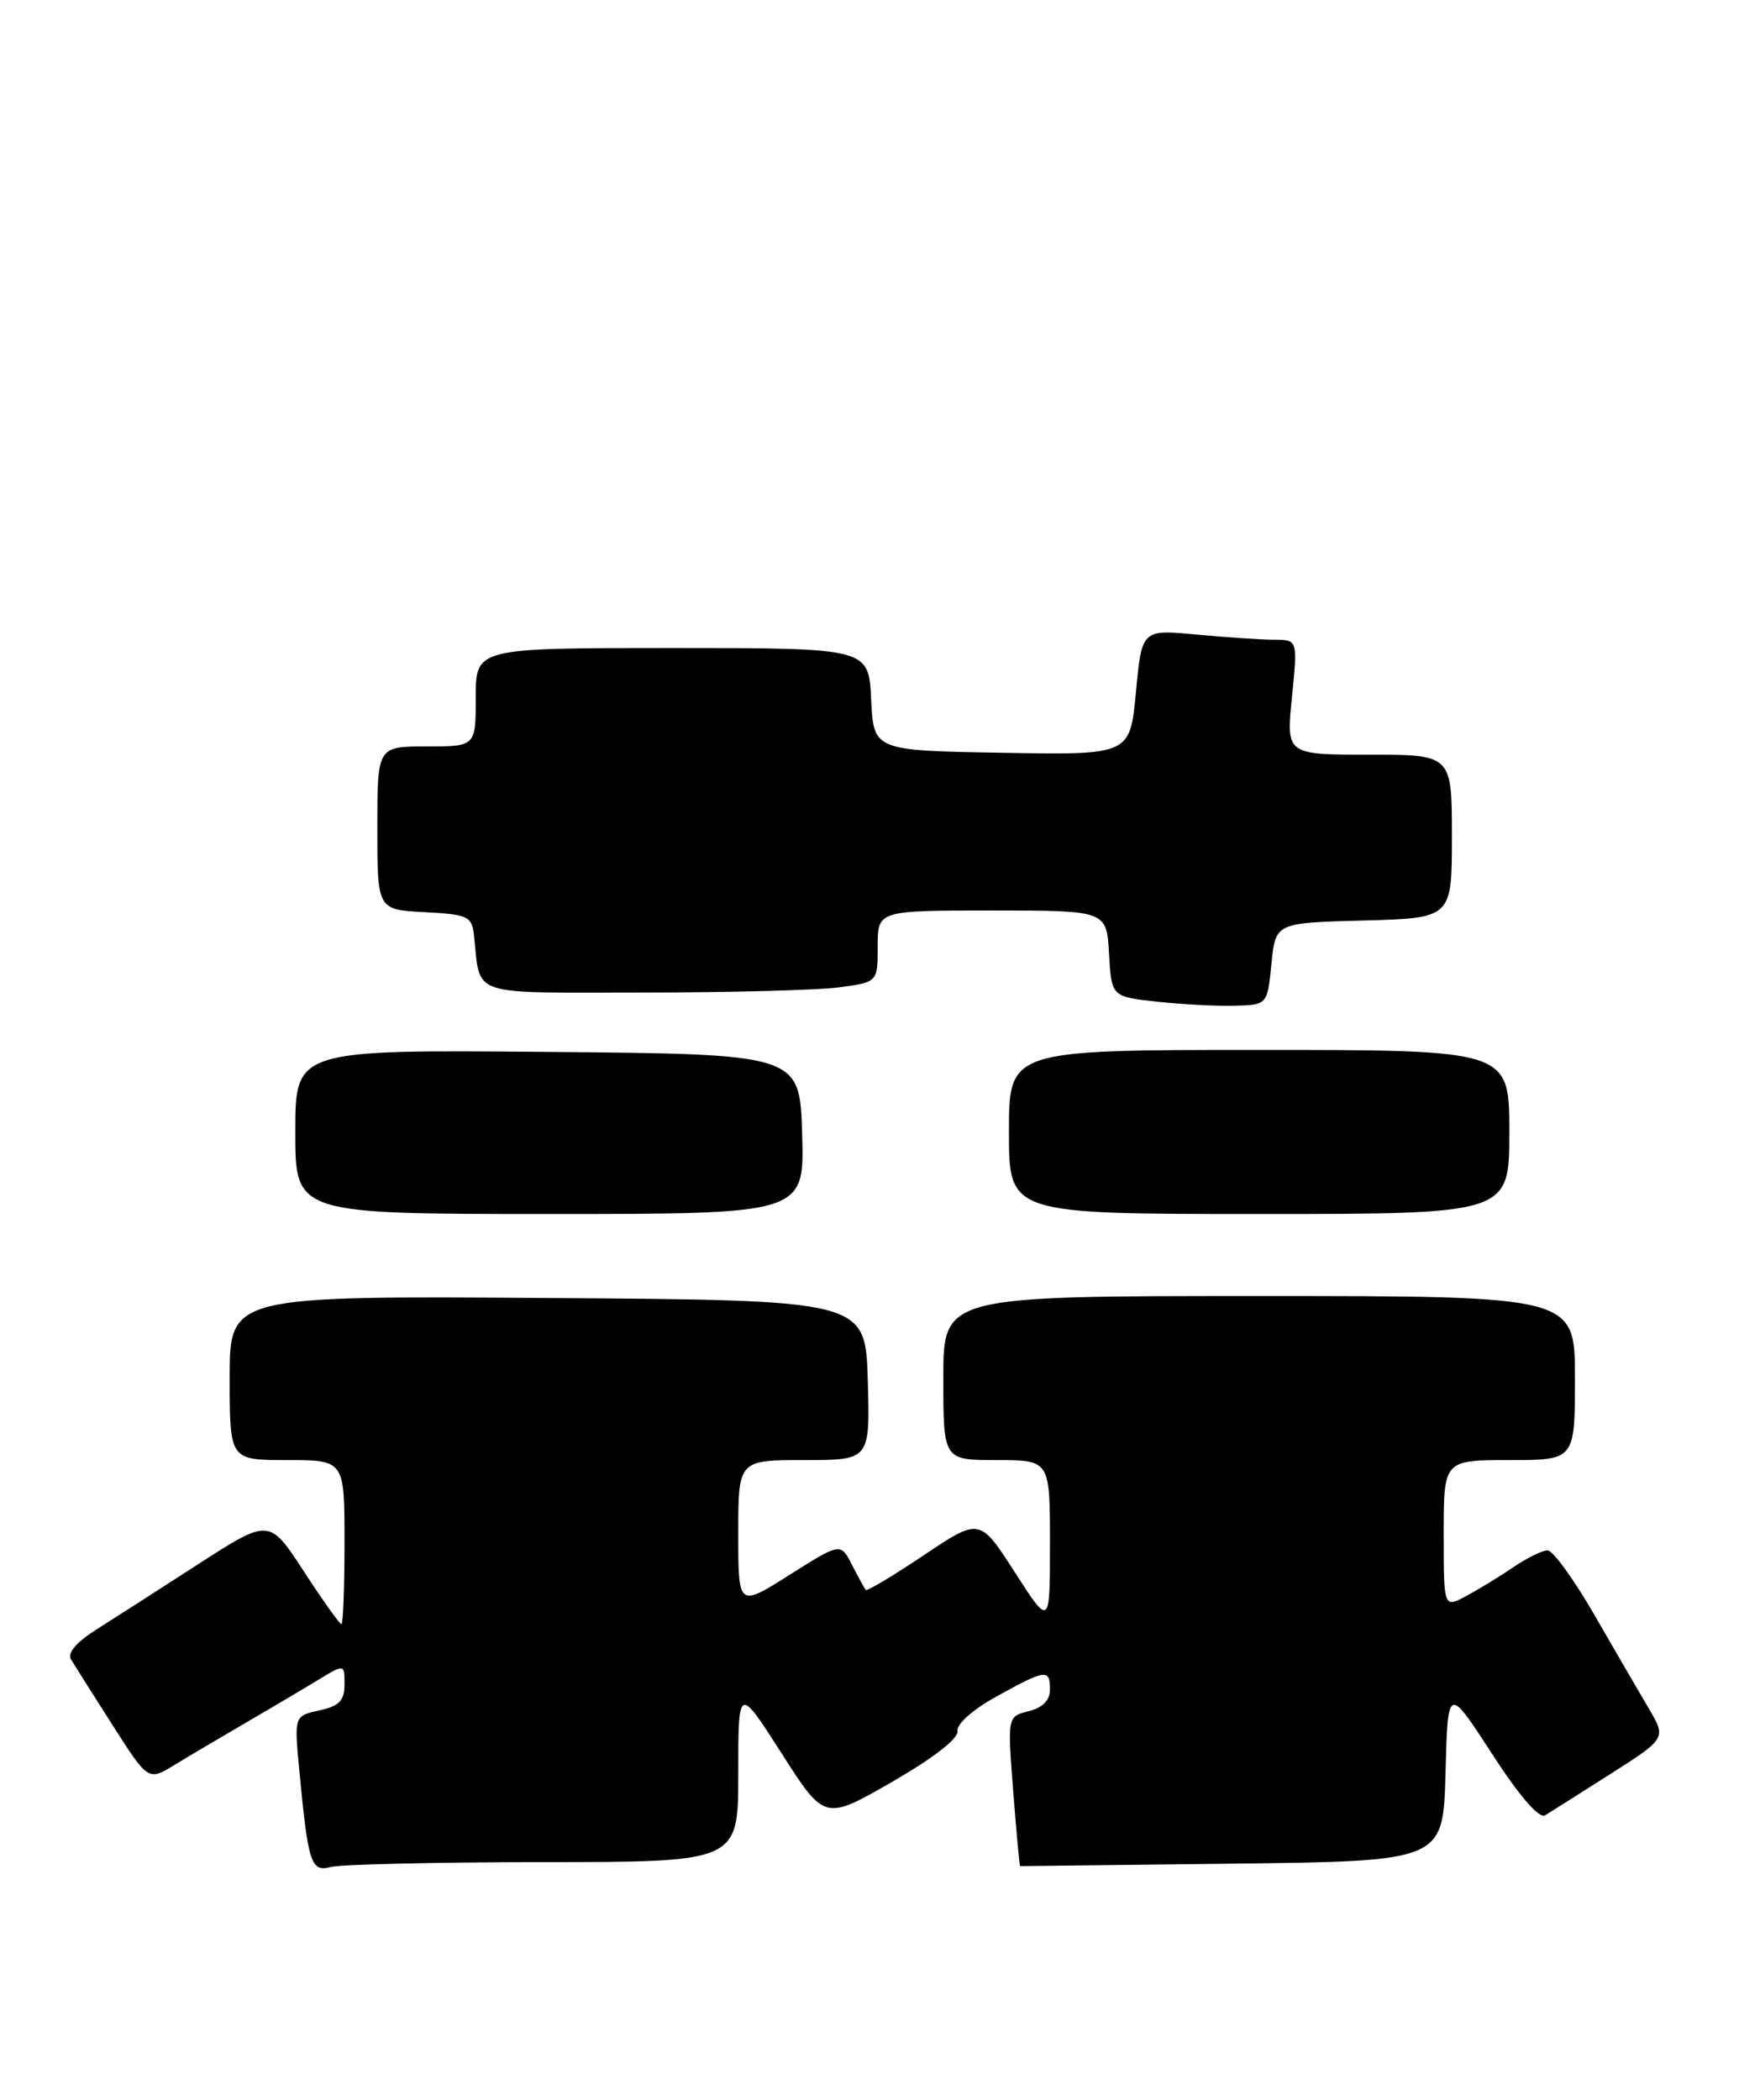 <?xml version="1.0" encoding="UTF-8" standalone="no"?>
<!DOCTYPE svg PUBLIC "-//W3C//DTD SVG 1.1//EN" "http://www.w3.org/Graphics/SVG/1.1/DTD/svg11.dtd" >
<svg xmlns="http://www.w3.org/2000/svg" xmlns:xlink="http://www.w3.org/1999/xlink" version="1.1" viewBox="0 0 212 256">
 <g >
 <path fill="currentColor"
d=" M 66.25 227.01 C 90.00 227.00 90.00 227.00 90.00 216.25 C 90.00 205.50 90.00 205.50 95.27 213.73 C 100.53 221.96 100.53 221.96 108.75 217.23 C 113.80 214.32 116.88 211.93 116.73 211.03 C 116.60 210.18 118.59 208.41 121.50 206.81 C 127.50 203.49 128.00 203.43 128.00 205.98 C 128.00 207.28 127.11 208.19 125.40 208.61 C 122.81 209.26 122.81 209.26 123.52 218.38 C 123.91 223.40 124.29 227.50 124.36 227.50 C 124.44 227.50 136.07 227.37 150.22 227.20 C 175.93 226.90 175.93 226.90 176.22 216.20 C 176.50 205.50 176.50 205.50 181.85 213.75 C 185.18 218.90 187.63 221.74 188.35 221.31 C 188.98 220.93 192.57 218.66 196.32 216.27 C 203.15 211.92 203.15 211.92 200.96 208.21 C 199.75 206.17 196.76 201.01 194.30 196.75 C 191.84 192.49 189.30 189.00 188.66 189.01 C 188.02 189.01 186.15 189.93 184.50 191.05 C 182.85 192.18 180.26 193.76 178.75 194.57 C 176.00 196.05 176.00 196.05 176.00 187.03 C 176.00 178.00 176.00 178.00 184.00 178.00 C 192.00 178.00 192.00 178.00 192.00 168.00 C 192.00 158.00 192.00 158.00 153.50 158.00 C 115.00 158.00 115.00 158.00 115.00 168.00 C 115.00 178.00 115.00 178.00 121.50 178.00 C 128.00 178.00 128.00 178.00 128.00 188.16 C 128.00 198.33 128.00 198.33 123.72 191.68 C 119.44 185.03 119.44 185.03 112.63 189.59 C 108.89 192.10 105.70 194.01 105.54 193.83 C 105.39 193.65 104.64 192.28 103.87 190.78 C 102.48 188.06 102.48 188.06 96.24 192.00 C 90.00 195.95 90.00 195.95 90.00 186.97 C 90.00 178.00 90.00 178.00 98.04 178.00 C 106.07 178.00 106.07 178.00 105.79 168.25 C 105.50 158.50 105.50 158.50 66.75 158.24 C 28.00 157.98 28.00 157.98 28.00 167.99 C 28.00 178.00 28.00 178.00 35.00 178.00 C 42.00 178.00 42.00 178.00 42.00 188.00 C 42.00 193.50 41.83 198.00 41.62 198.00 C 41.41 198.00 39.34 195.10 37.03 191.55 C 32.83 185.10 32.83 185.10 24.16 190.69 C 19.40 193.77 13.80 197.36 11.71 198.68 C 9.32 200.19 8.19 201.52 8.65 202.29 C 9.05 202.95 11.33 206.57 13.72 210.31 C 18.07 217.12 18.07 217.12 21.28 215.16 C 23.05 214.08 26.98 211.76 30.00 210.00 C 33.02 208.24 36.96 205.91 38.75 204.82 C 42.00 202.84 42.00 202.84 42.00 205.34 C 42.00 207.32 41.36 207.98 38.93 208.52 C 35.86 209.19 35.86 209.19 36.49 215.84 C 37.57 227.22 37.91 228.26 40.35 227.60 C 41.53 227.29 53.19 227.02 66.25 227.01 Z  M 97.79 138.25 C 97.50 128.50 97.50 128.50 66.75 128.24 C 36.00 127.97 36.00 127.97 36.00 137.99 C 36.00 148.00 36.00 148.00 67.04 148.00 C 98.07 148.00 98.07 148.00 97.79 138.25 Z  M 184.00 138.00 C 184.00 128.00 184.00 128.00 153.50 128.00 C 123.00 128.00 123.00 128.00 123.00 138.00 C 123.00 148.00 123.00 148.00 153.50 148.00 C 184.00 148.00 184.00 148.00 184.00 138.00 Z  M 155.00 117.50 C 155.50 112.50 155.50 112.50 166.25 112.22 C 177.00 111.93 177.00 111.93 177.00 101.97 C 177.00 92.00 177.00 92.00 166.90 92.00 C 156.80 92.00 156.80 92.00 157.50 85.00 C 158.20 78.00 158.20 78.00 155.35 77.99 C 153.78 77.99 149.51 77.70 145.85 77.36 C 139.20 76.73 139.20 76.73 138.48 84.39 C 137.76 92.05 137.76 92.05 122.13 91.77 C 106.50 91.50 106.50 91.50 106.20 85.25 C 105.90 79.00 105.90 79.00 81.95 79.00 C 58.00 79.00 58.00 79.00 58.00 85.00 C 58.00 91.00 58.00 91.00 52.00 91.00 C 46.00 91.00 46.00 91.00 46.00 100.95 C 46.00 110.90 46.00 110.90 51.75 111.20 C 57.05 111.48 57.52 111.70 57.78 114.00 C 58.63 121.62 56.82 121.00 78.38 121.00 C 89.02 121.00 99.81 120.71 102.36 120.36 C 107.00 119.73 107.00 119.73 107.00 115.36 C 107.00 111.00 107.00 111.00 120.95 111.00 C 134.90 111.00 134.90 111.00 135.20 116.25 C 135.50 121.50 135.50 121.50 141.00 122.11 C 144.03 122.44 148.30 122.67 150.50 122.61 C 154.50 122.50 154.50 122.50 155.00 117.50 Z "/>
</g>
</svg>